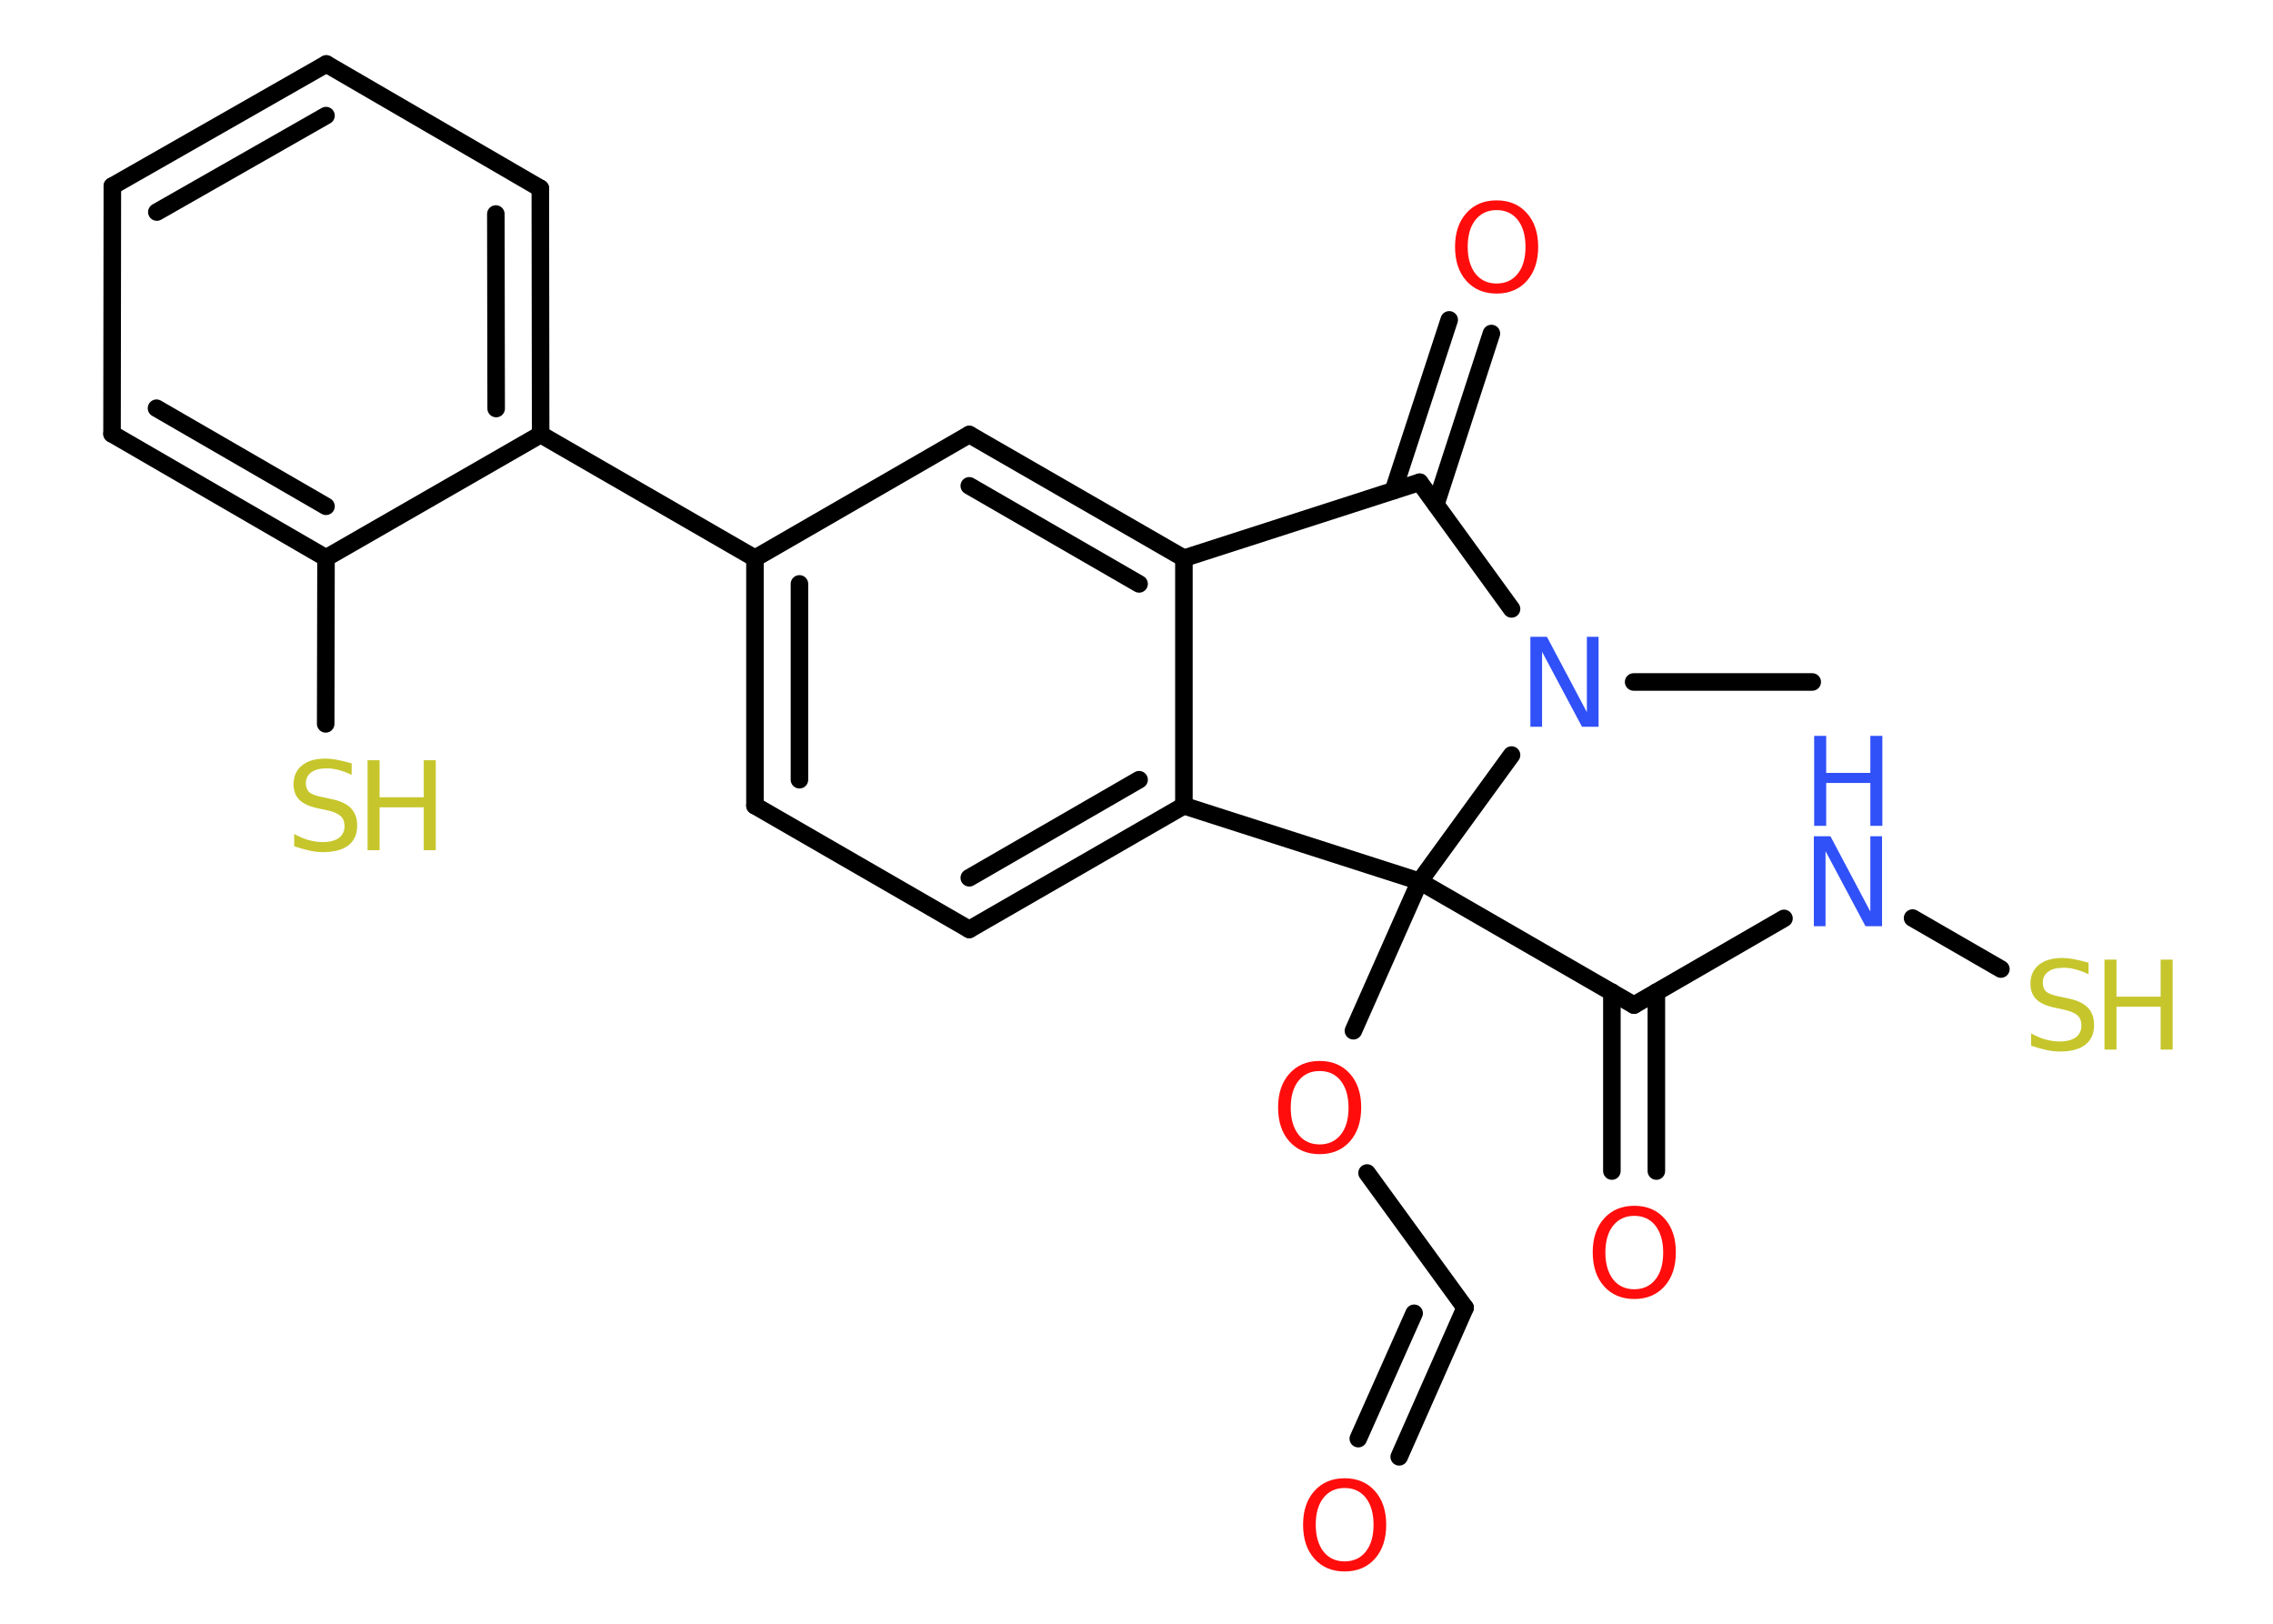 <?xml version='1.0' encoding='UTF-8'?>
<!DOCTYPE svg PUBLIC "-//W3C//DTD SVG 1.1//EN" "http://www.w3.org/Graphics/SVG/1.1/DTD/svg11.dtd">
<svg version='1.2' xmlns='http://www.w3.org/2000/svg' xmlns:xlink='http://www.w3.org/1999/xlink' width='70.0mm' height='50.0mm' viewBox='0 0 70.0 50.0'>
  <desc>Generated by the Chemistry Development Kit (http://github.com/cdk)</desc>
  <g stroke-linecap='round' stroke-linejoin='round' stroke='#000000' stroke-width='.54' fill='#FF0D0D'>
    <rect x='.0' y='.0' width='70.0' height='50.0' fill='#FFFFFF' stroke='none'/>
    <g id='mol1' class='mol'>
      <line id='mol1bnd1' class='bond' x1='55.81' y1='21.0' x2='50.31' y2='21.0'/>
      <line id='mol1bnd2' class='bond' x1='46.55' y1='18.75' x2='43.72' y2='14.85'/>
      <g id='mol1bnd3' class='bond'>
        <line x1='42.91' y1='15.11' x2='44.63' y2='9.85'/>
        <line x1='44.22' y1='15.53' x2='45.93' y2='10.27'/>
      </g>
      <line id='mol1bnd4' class='bond' x1='43.72' y1='14.85' x2='36.46' y2='17.19'/>
      <g id='mol1bnd5' class='bond'>
        <line x1='36.46' y1='17.19' x2='29.85' y2='13.38'/>
        <line x1='35.08' y1='17.98' x2='29.85' y2='14.96'/>
      </g>
      <line id='mol1bnd6' class='bond' x1='29.85' y1='13.38' x2='23.25' y2='17.19'/>
      <line id='mol1bnd7' class='bond' x1='23.25' y1='17.19' x2='16.65' y2='13.38'/>
      <g id='mol1bnd8' class='bond'>
        <line x1='16.65' y1='13.38' x2='16.64' y2='5.8'/>
        <line x1='15.28' y1='12.58' x2='15.27' y2='6.59'/>
      </g>
      <line id='mol1bnd9' class='bond' x1='16.64' y1='5.8' x2='10.05' y2='1.97'/>
      <g id='mol1bnd10' class='bond'>
        <line x1='10.05' y1='1.97' x2='3.46' y2='5.73'/>
        <line x1='10.04' y1='3.56' x2='4.83' y2='6.53'/>
      </g>
      <line id='mol1bnd11' class='bond' x1='3.46' y1='5.73' x2='3.45' y2='13.36'/>
      <g id='mol1bnd12' class='bond'>
        <line x1='3.45' y1='13.36' x2='10.04' y2='17.18'/>
        <line x1='4.82' y1='12.57' x2='10.04' y2='15.59'/>
      </g>
      <line id='mol1bnd13' class='bond' x1='16.65' y1='13.38' x2='10.04' y2='17.18'/>
      <line id='mol1bnd14' class='bond' x1='10.04' y1='17.18' x2='10.03' y2='22.29'/>
      <g id='mol1bnd15' class='bond'>
        <line x1='23.25' y1='17.19' x2='23.25' y2='24.81'/>
        <line x1='24.62' y1='17.98' x2='24.62' y2='24.01'/>
      </g>
      <line id='mol1bnd16' class='bond' x1='23.25' y1='24.81' x2='29.85' y2='28.62'/>
      <g id='mol1bnd17' class='bond'>
        <line x1='29.85' y1='28.62' x2='36.46' y2='24.81'/>
        <line x1='29.85' y1='27.03' x2='35.08' y2='24.01'/>
      </g>
      <line id='mol1bnd18' class='bond' x1='36.46' y1='17.19' x2='36.46' y2='24.81'/>
      <line id='mol1bnd19' class='bond' x1='36.46' y1='24.81' x2='43.72' y2='27.14'/>
      <line id='mol1bnd20' class='bond' x1='46.55' y1='23.25' x2='43.72' y2='27.14'/>
      <line id='mol1bnd21' class='bond' x1='43.72' y1='27.14' x2='41.68' y2='31.74'/>
      <line id='mol1bnd22' class='bond' x1='42.1' y1='36.12' x2='45.12' y2='40.27'/>
      <g id='mol1bnd23' class='bond'>
        <line x1='45.12' y1='40.27' x2='43.09' y2='44.86'/>
        <line x1='43.55' y1='40.44' x2='41.83' y2='44.3'/>
      </g>
      <line id='mol1bnd24' class='bond' x1='43.72' y1='27.14' x2='50.32' y2='30.95'/>
      <g id='mol1bnd25' class='bond'>
        <line x1='51.01' y1='30.55' x2='51.01' y2='36.06'/>
        <line x1='49.64' y1='30.55' x2='49.64' y2='36.06'/>
      </g>
      <line id='mol1bnd26' class='bond' x1='50.32' y1='30.95' x2='54.94' y2='28.28'/>
      <line id='mol1bnd27' class='bond' x1='58.9' y1='28.27' x2='61.62' y2='29.84'/>
      <path id='mol1atm2' class='atom' d='M47.14 19.61h.5l1.23 2.32v-2.32h.36v2.77h-.51l-1.23 -2.31v2.31h-.36v-2.77z' stroke='none' fill='#3050F8'/>
      <path id='mol1atm4' class='atom' d='M46.09 6.47q-.41 .0 -.65 .3q-.24 .3 -.24 .83q.0 .52 .24 .83q.24 .3 .65 .3q.41 .0 .65 -.3q.24 -.3 .24 -.83q.0 -.52 -.24 -.83q-.24 -.3 -.65 -.3zM46.09 6.17q.58 .0 .93 .39q.35 .39 .35 1.04q.0 .66 -.35 1.05q-.35 .39 -.93 .39q-.58 .0 -.93 -.39q-.35 -.39 -.35 -1.05q.0 -.65 .35 -1.04q.35 -.39 .93 -.39z' stroke='none'/>
      <g id='mol1atm14' class='atom'>
        <path d='M10.83 23.5v.36q-.21 -.1 -.4 -.15q-.19 -.05 -.37 -.05q-.31 .0 -.47 .12q-.17 .12 -.17 .34q.0 .18 .11 .28q.11 .09 .42 .15l.23 .05q.42 .08 .62 .28q.2 .2 .2 .54q.0 .4 -.27 .61q-.27 .21 -.79 .21q-.2 .0 -.42 -.05q-.22 -.05 -.46 -.13v-.38q.23 .13 .45 .19q.22 .06 .43 .06q.32 .0 .5 -.13q.17 -.13 .17 -.36q.0 -.21 -.13 -.32q-.13 -.11 -.41 -.17l-.23 -.05q-.42 -.08 -.61 -.26q-.19 -.18 -.19 -.49q.0 -.37 .26 -.58q.26 -.21 .71 -.21q.19 .0 .39 .04q.2 .04 .41 .1z' stroke='none' fill='#C6C62C'/>
        <path d='M11.32 23.41h.37v1.14h1.36v-1.14h.37v2.77h-.37v-1.32h-1.36v1.32h-.37v-2.77z' stroke='none' fill='#C6C62C'/>
      </g>
      <path id='mol1atm19' class='atom' d='M40.64 32.98q-.41 .0 -.65 .3q-.24 .3 -.24 .83q.0 .52 .24 .83q.24 .3 .65 .3q.41 .0 .65 -.3q.24 -.3 .24 -.83q.0 -.52 -.24 -.83q-.24 -.3 -.65 -.3zM40.64 32.67q.58 .0 .93 .39q.35 .39 .35 1.04q.0 .66 -.35 1.05q-.35 .39 -.93 .39q-.58 .0 -.93 -.39q-.35 -.39 -.35 -1.05q.0 -.65 .35 -1.04q.35 -.39 .93 -.39z' stroke='none'/>
      <path id='mol1atm21' class='atom' d='M41.41 45.82q-.41 .0 -.65 .3q-.24 .3 -.24 .83q.0 .52 .24 .83q.24 .3 .65 .3q.41 .0 .65 -.3q.24 -.3 .24 -.83q.0 -.52 -.24 -.83q-.24 -.3 -.65 -.3zM41.41 45.52q.58 .0 .93 .39q.35 .39 .35 1.04q.0 .66 -.35 1.05q-.35 .39 -.93 .39q-.58 .0 -.93 -.39q-.35 -.39 -.35 -1.05q.0 -.65 .35 -1.04q.35 -.39 .93 -.39z' stroke='none'/>
      <path id='mol1atm23' class='atom' d='M50.33 37.44q-.41 .0 -.65 .3q-.24 .3 -.24 .83q.0 .52 .24 .83q.24 .3 .65 .3q.41 .0 .65 -.3q.24 -.3 .24 -.83q.0 -.52 -.24 -.83q-.24 -.3 -.65 -.3zM50.33 37.13q.58 .0 .93 .39q.35 .39 .35 1.04q.0 .66 -.35 1.05q-.35 .39 -.93 .39q-.58 .0 -.93 -.39q-.35 -.39 -.35 -1.05q.0 -.65 .35 -1.04q.35 -.39 .93 -.39z' stroke='none'/>
      <g id='mol1atm24' class='atom'>
        <path d='M55.87 25.75h.5l1.23 2.32v-2.32h.36v2.77h-.51l-1.23 -2.31v2.31h-.36v-2.77z' stroke='none' fill='#3050F8'/>
        <path d='M55.87 22.66h.37v1.14h1.36v-1.14h.37v2.77h-.37v-1.32h-1.36v1.32h-.37v-2.77z' stroke='none' fill='#3050F8'/>
      </g>
      <g id='mol1atm25' class='atom'>
        <path d='M64.32 29.64v.36q-.21 -.1 -.4 -.15q-.19 -.05 -.37 -.05q-.31 .0 -.47 .12q-.17 .12 -.17 .34q.0 .18 .11 .28q.11 .09 .42 .15l.23 .05q.42 .08 .62 .28q.2 .2 .2 .54q.0 .4 -.27 .61q-.27 .21 -.79 .21q-.2 .0 -.42 -.05q-.22 -.05 -.46 -.13v-.38q.23 .13 .45 .19q.22 .06 .43 .06q.32 .0 .5 -.13q.17 -.13 .17 -.36q.0 -.21 -.13 -.32q-.13 -.11 -.41 -.17l-.23 -.05q-.42 -.08 -.61 -.26q-.19 -.18 -.19 -.49q.0 -.37 .26 -.58q.26 -.21 .71 -.21q.19 .0 .39 .04q.2 .04 .41 .1z' stroke='none' fill='#C6C62C'/>
        <path d='M64.81 29.55h.37v1.14h1.36v-1.14h.37v2.77h-.37v-1.32h-1.36v1.32h-.37v-2.77z' stroke='none' fill='#C6C62C'/>
      </g>
    </g>
  </g>
</svg>
